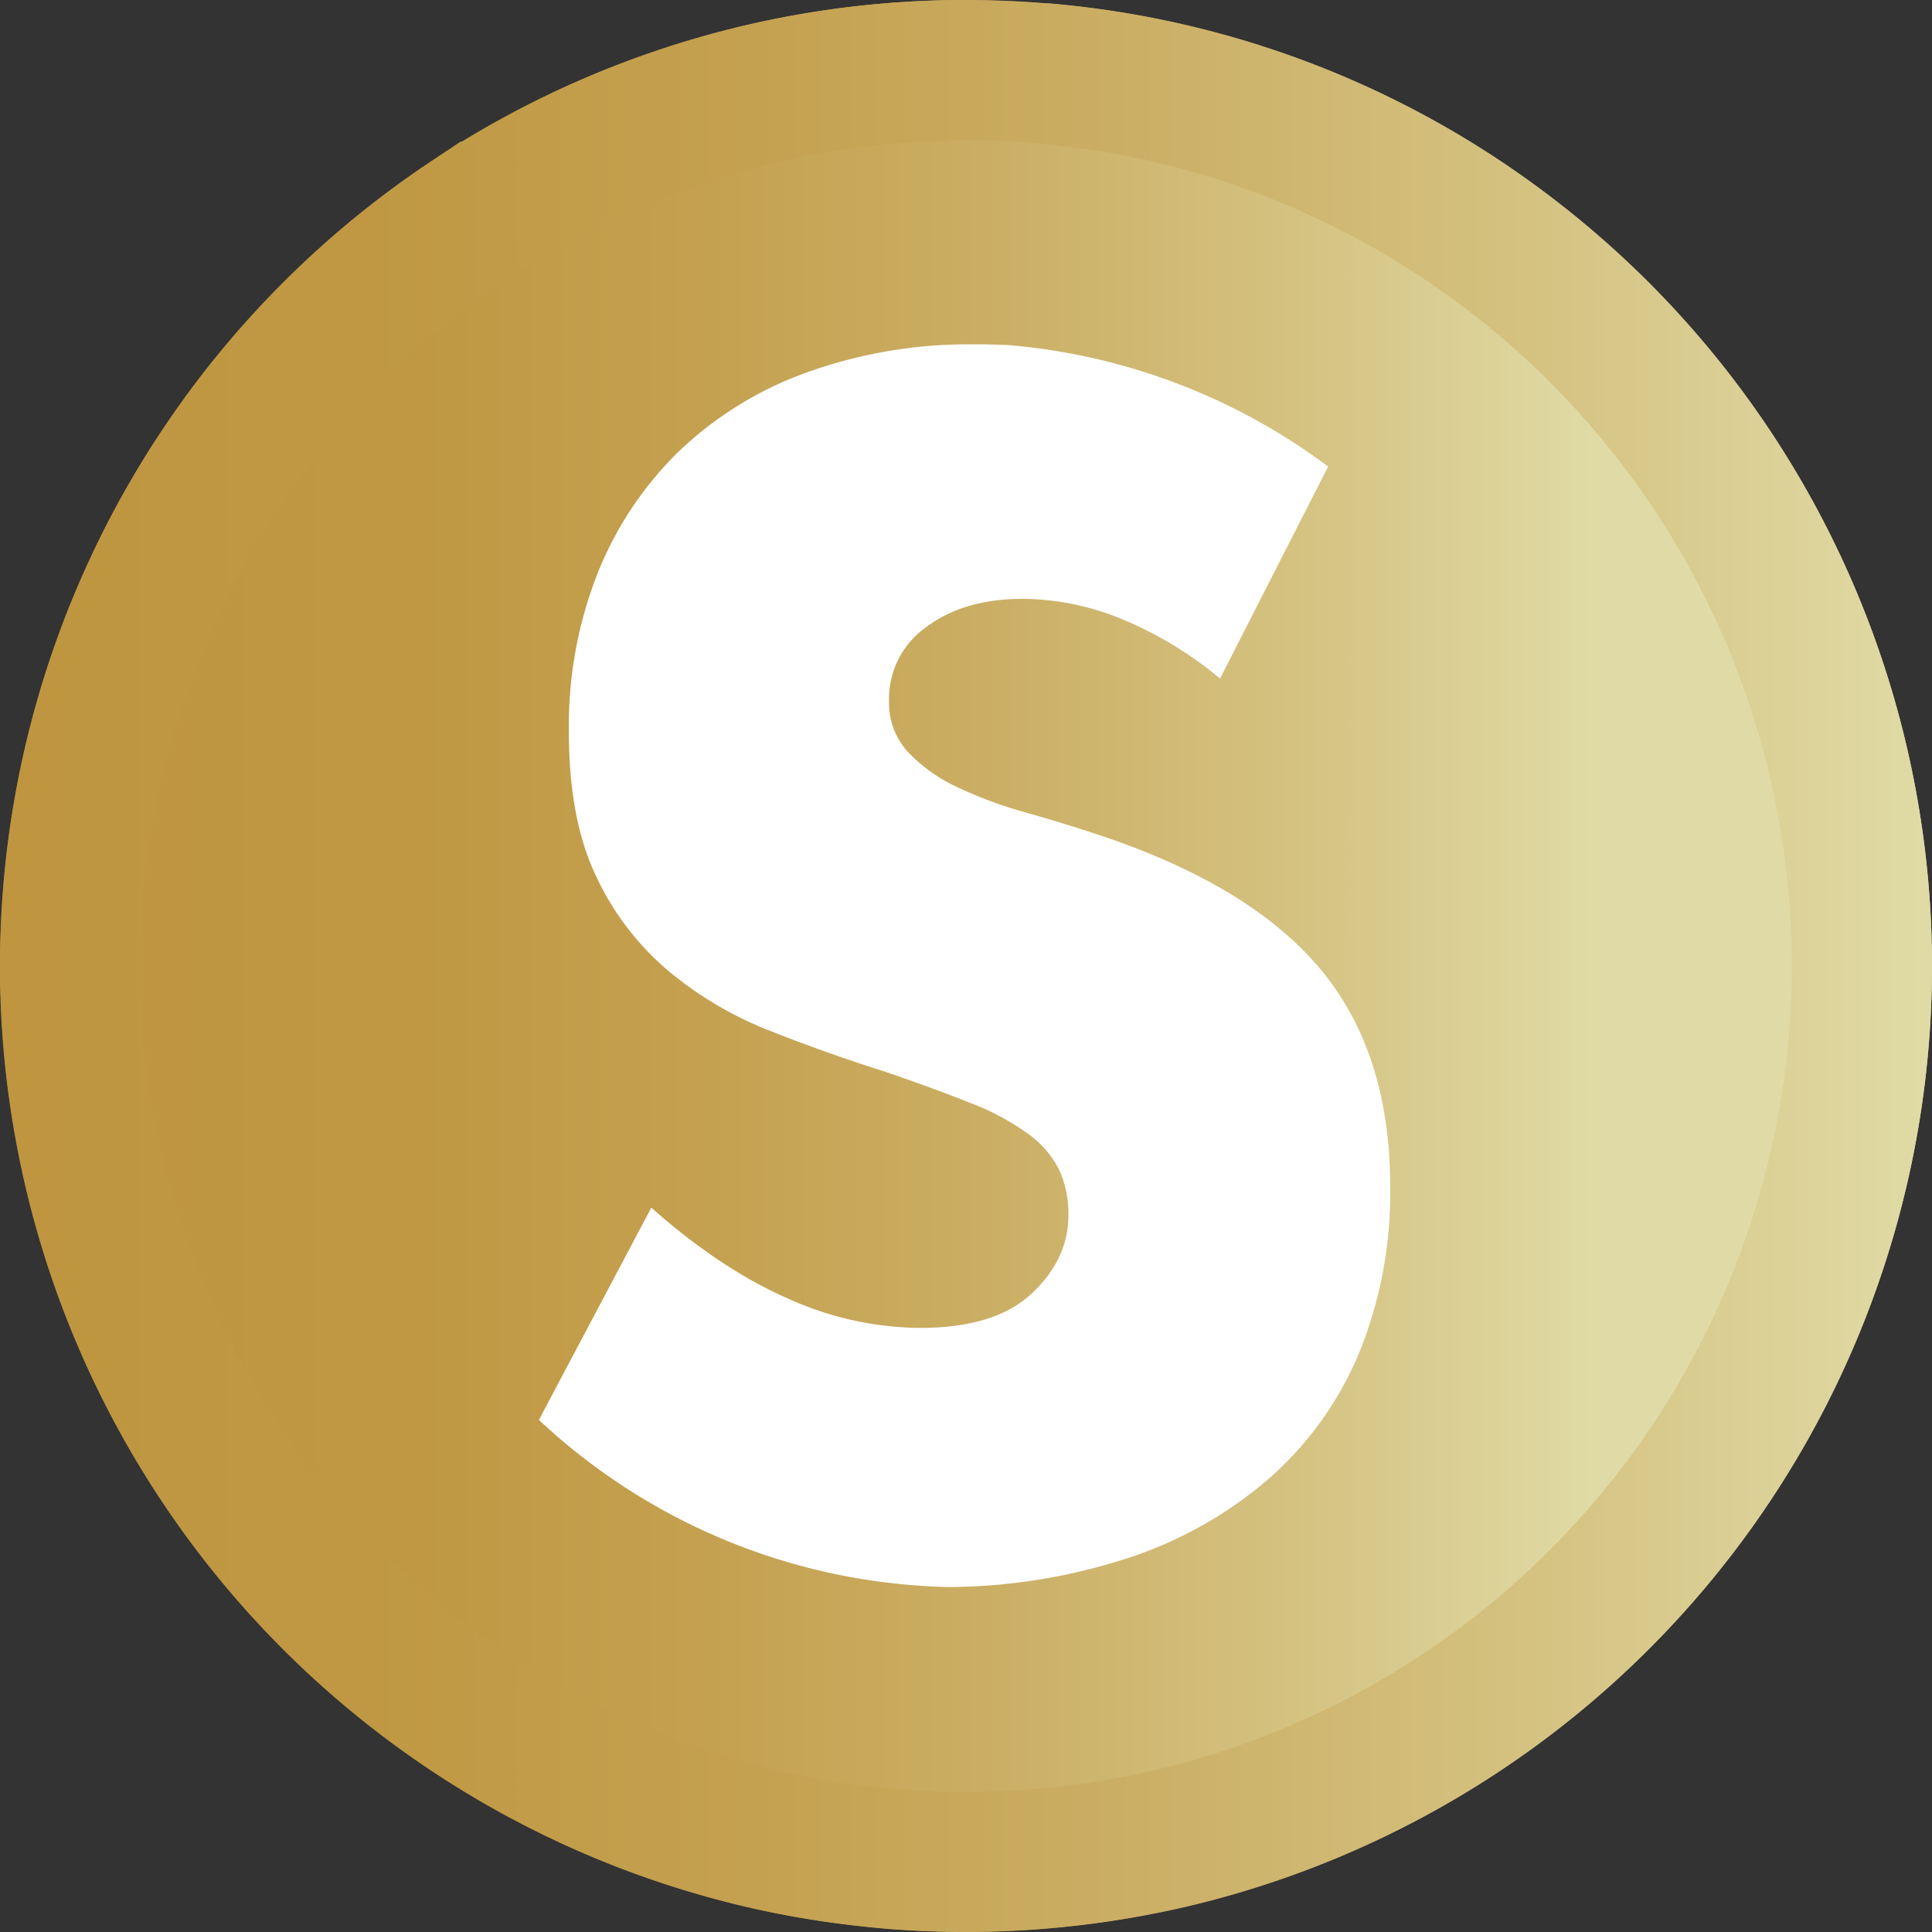 <svg id="Layer_1" data-name="Layer 1" xmlns="http://www.w3.org/2000/svg" xmlns:xlink="http://www.w3.org/1999/xlink" width="356.25" height="356.25" viewBox="0 0 356.25 356.25"><rect x="0" y="0" width="356.25" height="356.25" fill="#333333" stroke="none"/><defs><style>.cls-1{fill:url(#linear-gradient);}.cls-2{fill:url(#linear-gradient-3);}.cls-3{fill:none;stroke:#fff;stroke-miterlimit:10;stroke-width:11px;}.cls-4{fill:#fff;}</style><linearGradient id="linear-gradient" x1="504.88" y1="384" x2="861.13" y2="384" gradientUnits="userSpaceOnUse"><stop offset="0" stop-color="#bf953f"/><stop offset="0.19" stop-color="#c09843"/><stop offset="0.39" stop-color="#c4a150"/><stop offset="0.59" stop-color="#cbaf65"/><stop offset="0.8" stop-color="#d5c382"/><stop offset="1" stop-color="#e0dba6"/></linearGradient><linearGradient id="linear-gradient-3" x1="530.72" x2="800.2" xlink:href="#linear-gradient"/></defs><title>schmeckle</title><path class="cls-1" d="M683,562.13c-4.69,0-9.34-.18-13.85-.53H669l-1-.09c-1.57-.14-3.13-.29-4.68-.47a174.94,174.94,0,0,1-21.18-3.62A178.17,178.17,0,0,1,584.4,235.63l5.42-3.61h.23A178.2,178.2,0,0,1,683,205.88c4.92,0,9.92.21,14.85.62l.51,0c1.4.12,2.79.26,4.18.41a177.09,177.09,0,0,1,87,34.29A178.38,178.38,0,0,1,861.13,384,178.24,178.24,0,0,1,723.84,557.42,180.26,180.26,0,0,1,683,562.13Z" transform="translate(-504.88 -205.88)"/><path class="cls-1" d="M683,215.88c4.64,0,9.36.2,14,.59h.06l.47,0c1.26.1,2.53.24,3.91.39a167.09,167.09,0,0,1,82.12,32.36A168.38,168.38,0,0,1,851.13,384,168.24,168.24,0,0,1,721.54,547.68,170.27,170.27,0,0,1,683,552.13c-4.44,0-8.83-.17-13.06-.5l-.39,0h-.07l-.58-.05c-1.39-.13-3-.27-4.43-.44h-.06a164.5,164.5,0,0,1-20-3.42A168.17,168.17,0,0,1,589.94,244l2.91-1.93h0l2.41-1.48A168.2,168.2,0,0,1,683,215.88m0-10A177.45,177.45,0,0,0,590.06,232h-.23l-5.42,3.61a178.19,178.19,0,0,0,57.75,321.78A175,175,0,0,0,663.33,561c1.55.18,3.11.32,4.68.47l1,.09h.11c4.5.35,9.15.53,13.85.53A178.14,178.14,0,0,0,861.13,384a178.38,178.38,0,0,0-71.55-142.76,177.09,177.09,0,0,0-87-34.29c-1.39-.15-2.77-.3-4.18-.41l-.51,0c-4.94-.41-9.93-.62-14.85-.62Z" transform="translate(-504.88 -205.88)"/><path class="cls-2" d="M835.28,384A152.4,152.4,0,0,1,717.93,532.26a149.33,149.33,0,0,1-18.16,3.1,151,151,0,0,1-16.76.92q-1.72,0-3.44,0c-3.09-.06-6.15-.22-9.18-.47h-.06c-1.37-.13-2.74-.25-4.09-.41a149.33,149.33,0,0,1-18.16-3.1,151.7,151.7,0,0,1-67.67-35.74c-.43-.39-.87-.8-1.3-1.23a145.19,145.19,0,0,1-10.62-10.93,152.3,152.3,0,0,1,30.23-227.22h0a151.21,151.21,0,0,1,49.34-21.4,149.35,149.35,0,0,1,18.16-3.1,151,151,0,0,1,16.76-.92h1.45c4,0,7.87.22,11.74.56h0c1.19.1,2.36.22,3.53.35q5.78.63,11.44,1.68l1.09.22c1.89.36,3.77.77,5.63,1.2A152.33,152.33,0,0,1,835.28,384Z" transform="translate(-504.88 -205.88)"/><line class="cls-3" x1="178.13" y1="178.13" x2="178.13" y2="178.12"/><path class="cls-4" d="M748.42,384.66Q735.61,369.27,708,360q-6.91-2.3-14-4.31A79.36,79.36,0,0,1,681.33,351a30.06,30.06,0,0,1-9.06-6.49,13.47,13.47,0,0,1-3.46-9.5,16.16,16.16,0,0,1,6.91-13.53q6.91-5.19,17.86-5.18a49,49,0,0,1,17.84,3.6A69.87,69.87,0,0,1,729.85,331l19.93-39.09a114.52,114.52,0,0,0-42.39-19.77c-1-.23-1.92-.44-2.9-.64l-.82-.17c-3.27-.66-6.6-1.17-10-1.54-.88-.09-1.77-.19-2.67-.26h0q-3-.16-6.06-.16h-1.4a88.26,88.26,0,0,0-29.85,5.17,66.81,66.81,0,0,0-23.6,14.54,65,65,0,0,0-15,22.47,76.89,76.89,0,0,0-5.32,29.22q0,16.13,5,26.63a51.42,51.42,0,0,0,13.25,17.42,67.48,67.48,0,0,0,18.72,11.09q10.5,4.16,21.45,7.62,9.23,3.17,15.7,5.76a46.07,46.07,0,0,1,10.5,5.61,18.51,18.51,0,0,1,5.77,6.62,19.52,19.52,0,0,1,1.72,8.48c0,5.39-2.27,10.19-6.77,14.41s-11.37,6.33-20.59,6.33a60,60,0,0,1-24.48-5.48q-12.4-5.46-25.06-16.7L604.25,467.7c.33.33.65.63,1,.93a114.17,114.17,0,0,0,50.93,26.9,112.39,112.39,0,0,0,13.67,2.33c1,.12,2.05.21,3.08.3h0c2.28.19,4.58.32,6.91.36a108.21,108.21,0,0,0,32.86-5.29,75.6,75.6,0,0,0,26.5-15,62.93,62.93,0,0,0,16.41-23.18,77.94,77.94,0,0,0,5.61-30.23Q761.24,400.07,748.42,384.66Z" transform="translate(-504.88 -205.88)"/></svg>